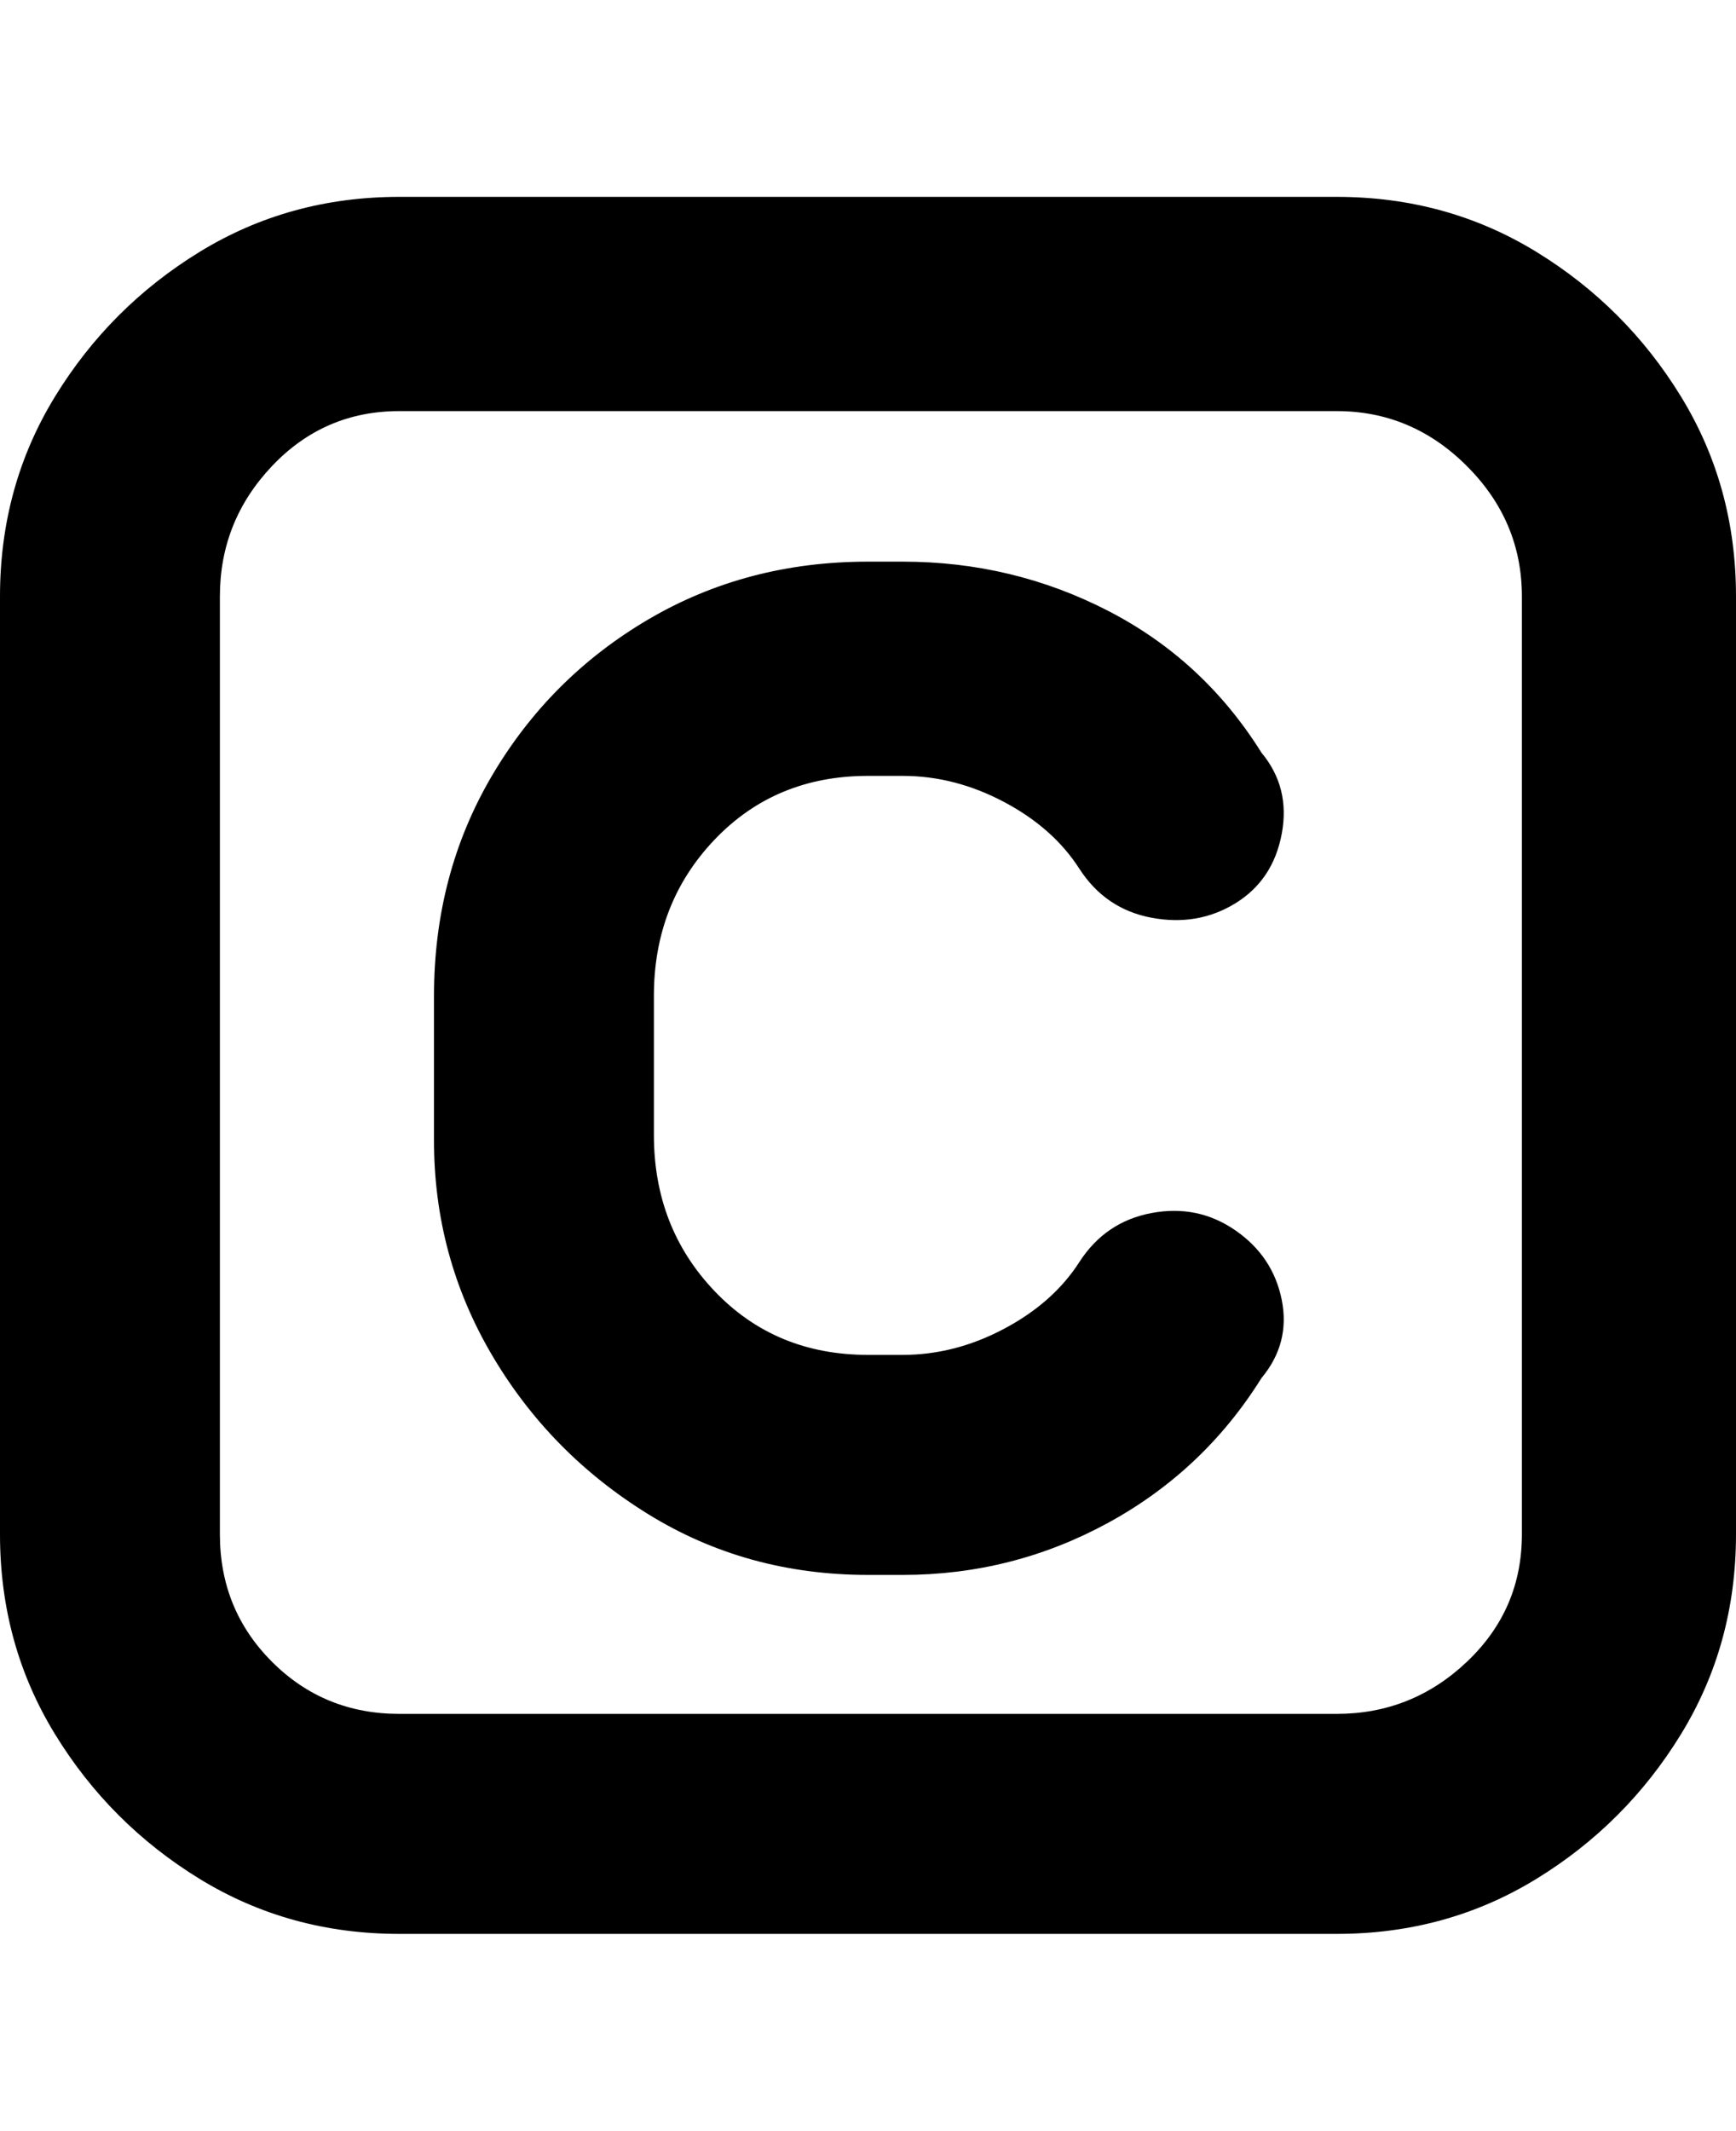 <svg viewBox="0 0 300 368" xmlns="http://www.w3.org/2000/svg"><path d="M231 34H69q-19 0-34.5 9.5t-25 25Q0 84 0 103v162q0 19 9.5 34.5t25 25Q50 334 69 334h162q19 0 34.5-9.5t25-25Q300 284 300 265V103q0-19-9.5-34.5t-25-25Q250 34 231 34zm32 231q0 13-9.5 22t-22.5 9H69q-13 0-22-9t-9-22V103q0-13 9-22.5T69 71h162q13 0 22.5 9.5T263 103v162zm-150-94v25q0 16 10.5 27t26.5 11h6q9 0 17.5-4.5t13-11.5q4.5-7 12.5-8.5t14.5 3q6.5 4.5 8 12T218 238q-10 16-26.5 25t-35.5 9h-6q-21 0-38-10.5T85 234q-10-17-10-37v-25q0-21 10-38t27-27q17-10 38-10h6q19 0 35.5 8.5T218 130q5 6 3.5 14t-8 12q-6.5 4-14.5 2.5t-12.5-8.5q-4.5-7-13-11.5T156 134h-6q-16 0-26.5 11T113 172v-1z"/></svg>
